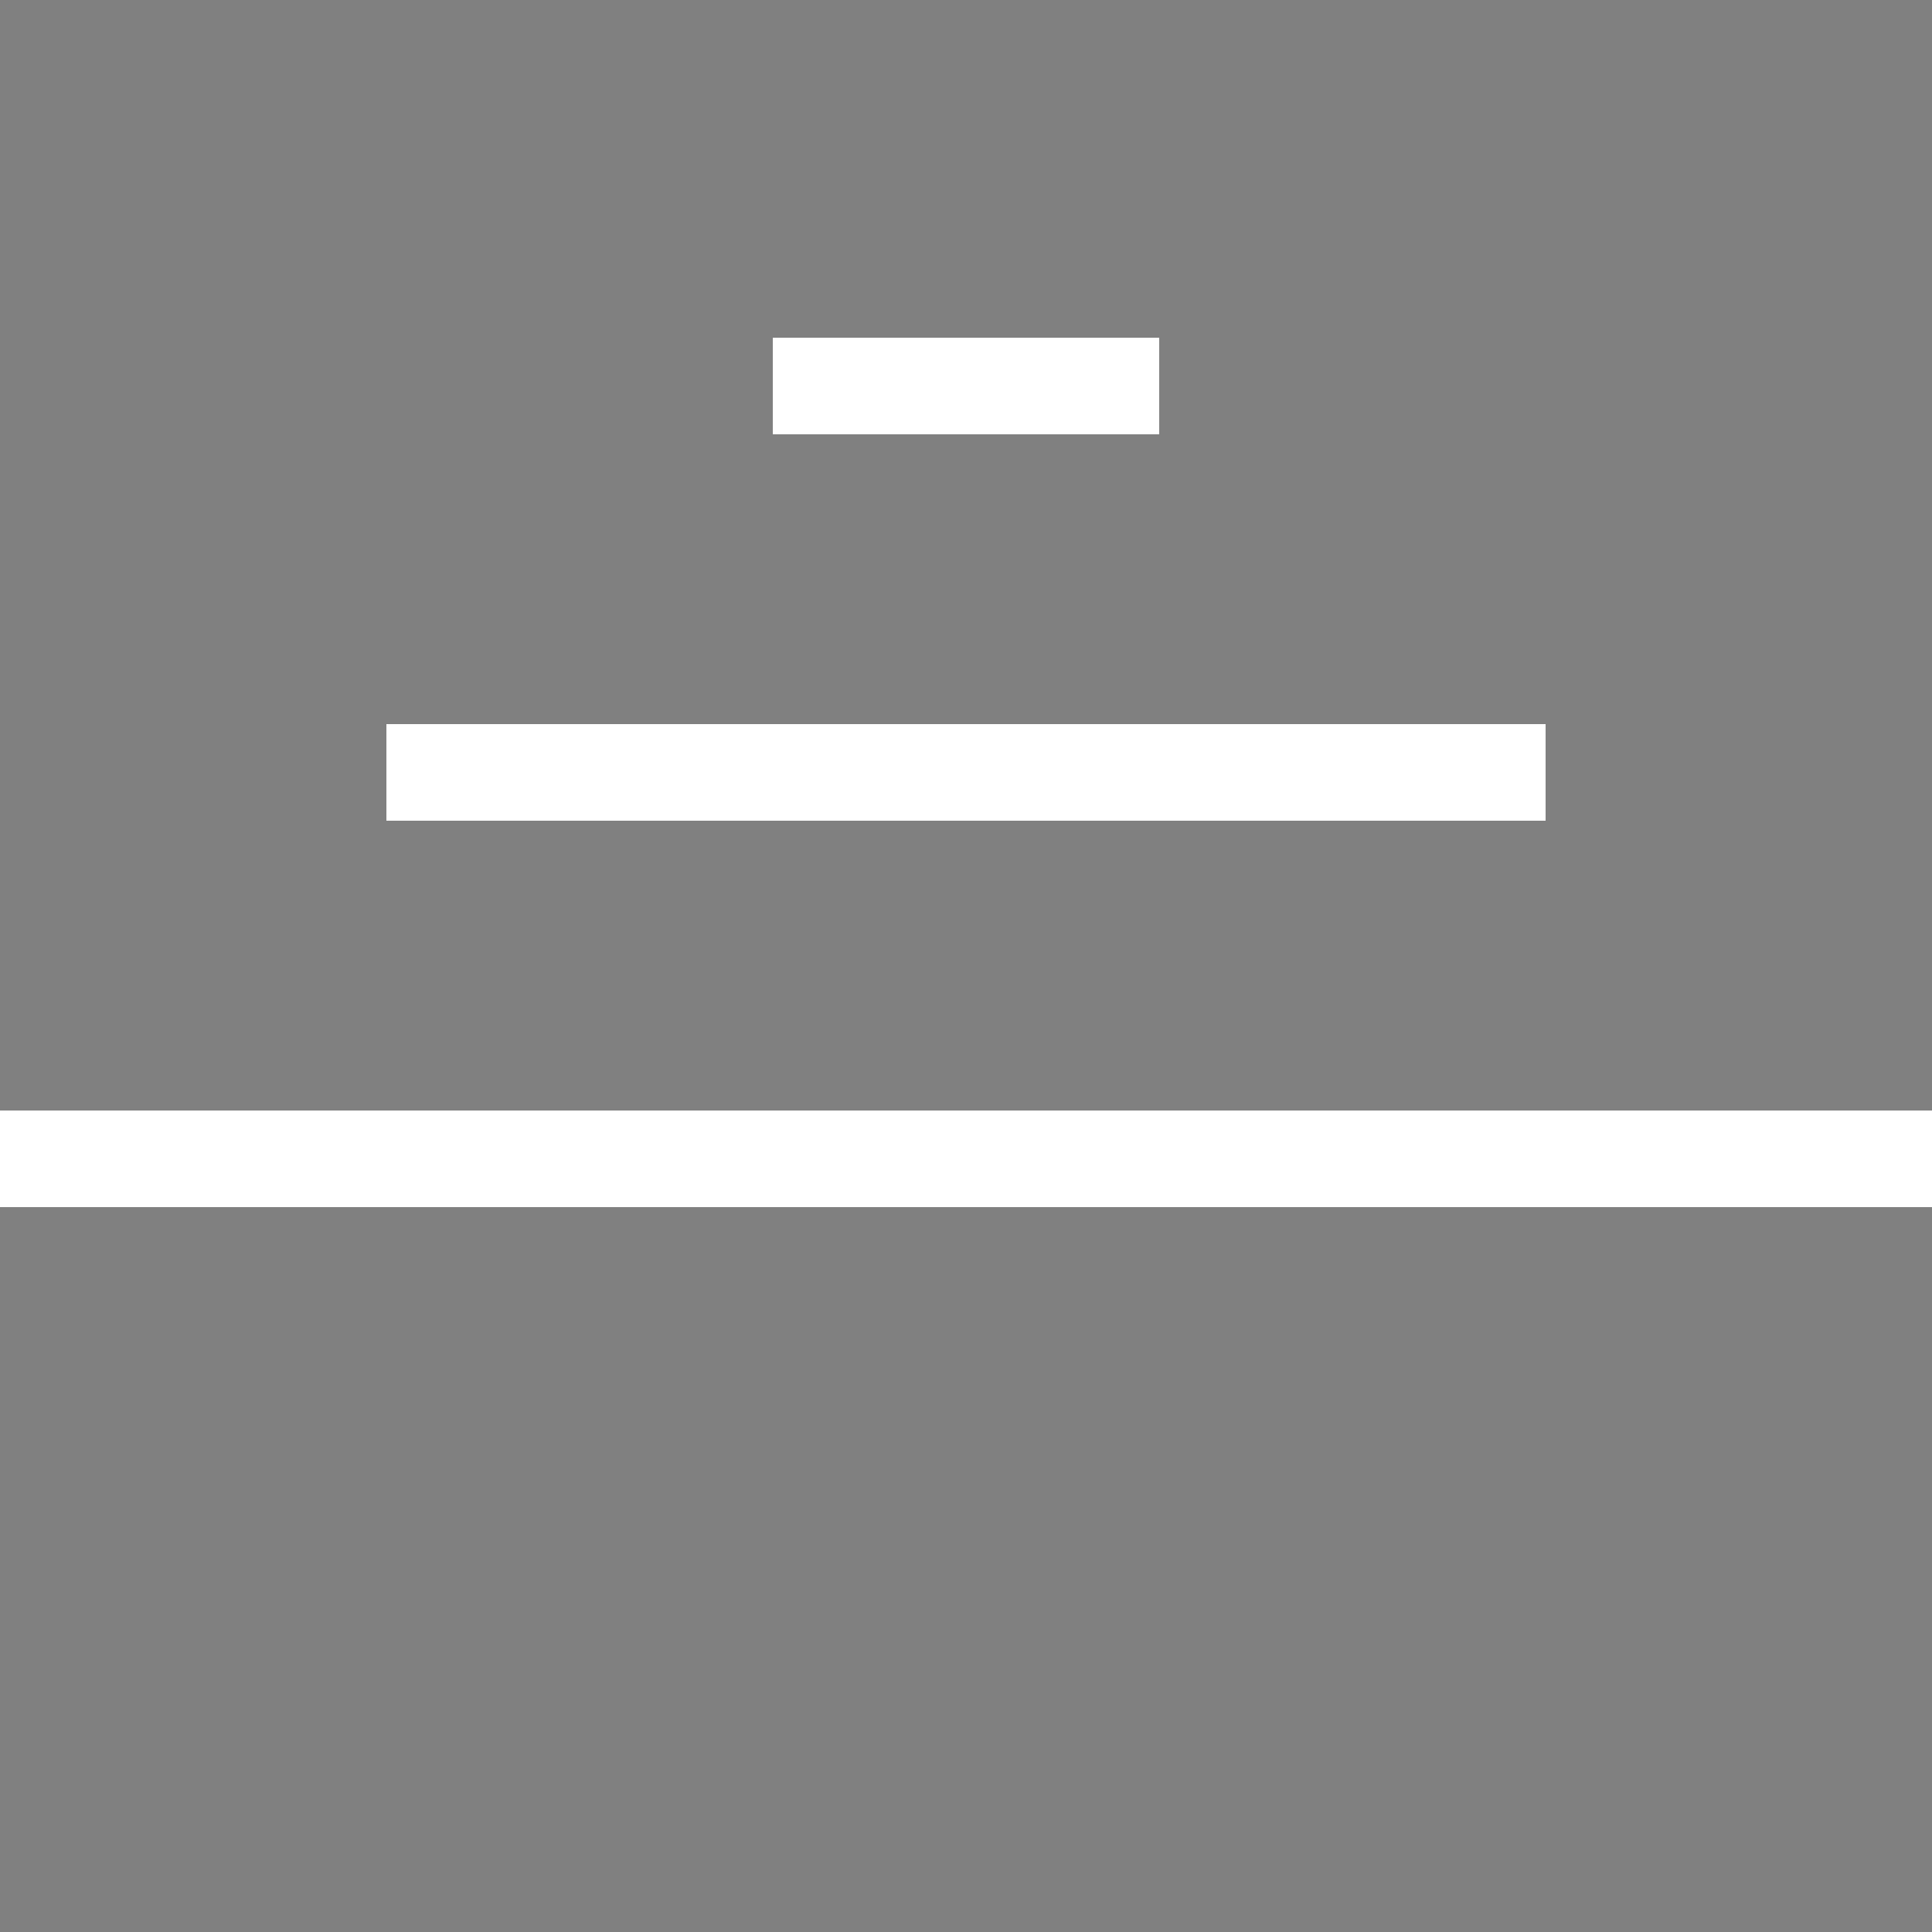 <?xml version="1.0" encoding="utf-8"?>
<svg version="1.1" xmlns="http://www.w3.org/2000/svg" viewBox="0 0 5 5" >
	<rect x="0" y="0" width="5" height="5" fill="#808080" stroke="none"/>
	<path class="pointer" stroke-width="0.25" stroke="white" d="
		M2,1
		h1		
		m1,1
		h-3
		m-1,1
		h5
		z" shape-rendering="crispEdges"/>
</svg>